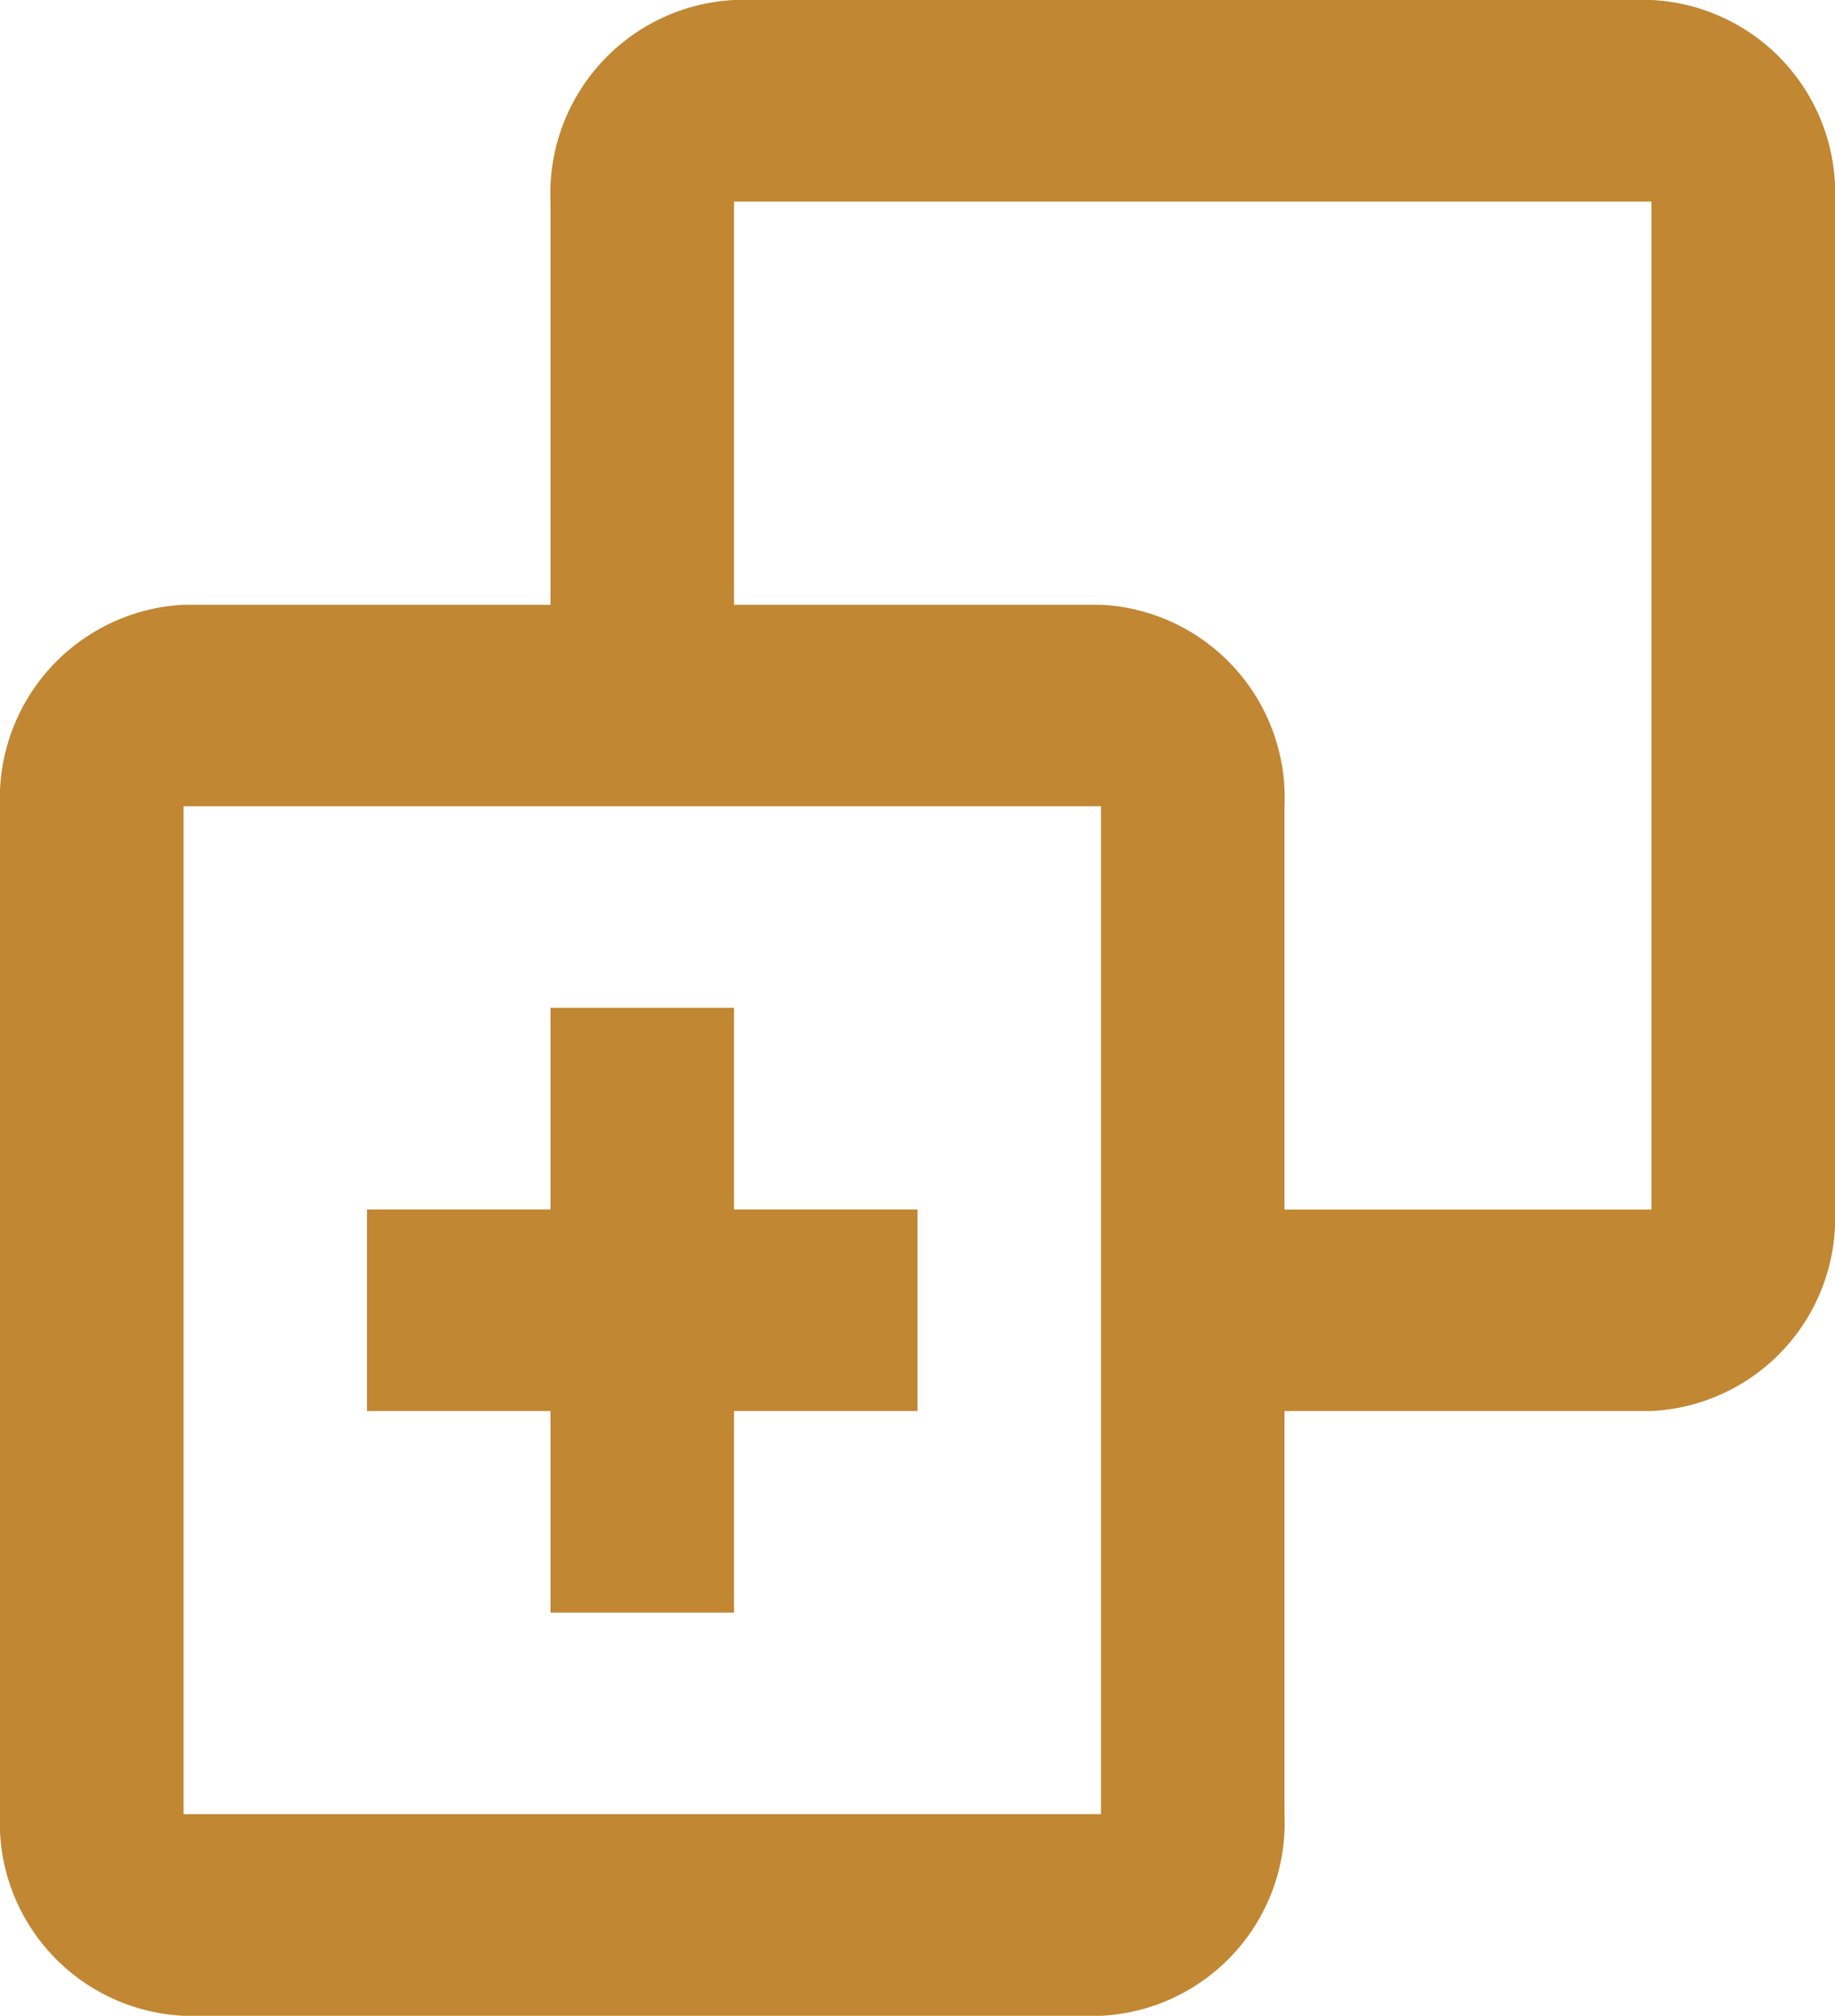 <svg xmlns="http://www.w3.org/2000/svg" width="19.4" height="21.299" viewBox="0 0 19.4 21.299">
  <path id="_3671686_duplicate_icon" data-name="3671686_duplicate_icon" d="M5.82,6.39V2.13A2.048,2.048,0,0,1,7.76,0h9.7A2.042,2.042,0,0,1,19.4,2.13V12.779a2.042,2.042,0,0,1-1.94,2.13H13.58v4.26a2.042,2.042,0,0,1-1.94,2.13H1.94A2.042,2.042,0,0,1,0,19.169V8.519A2.048,2.048,0,0,1,1.94,6.39Zm1.94,0h3.88a2.042,2.042,0,0,1,1.94,2.13v4.26h3.88V2.13H7.76ZM1.94,8.519V19.169h9.7V8.519Zm3.88,4.26v-2.13H7.76v2.13H9.7v2.13H7.76v2.13H5.82v-2.13H3.88v-2.13Z" fill="#c18732"/>
</svg>
